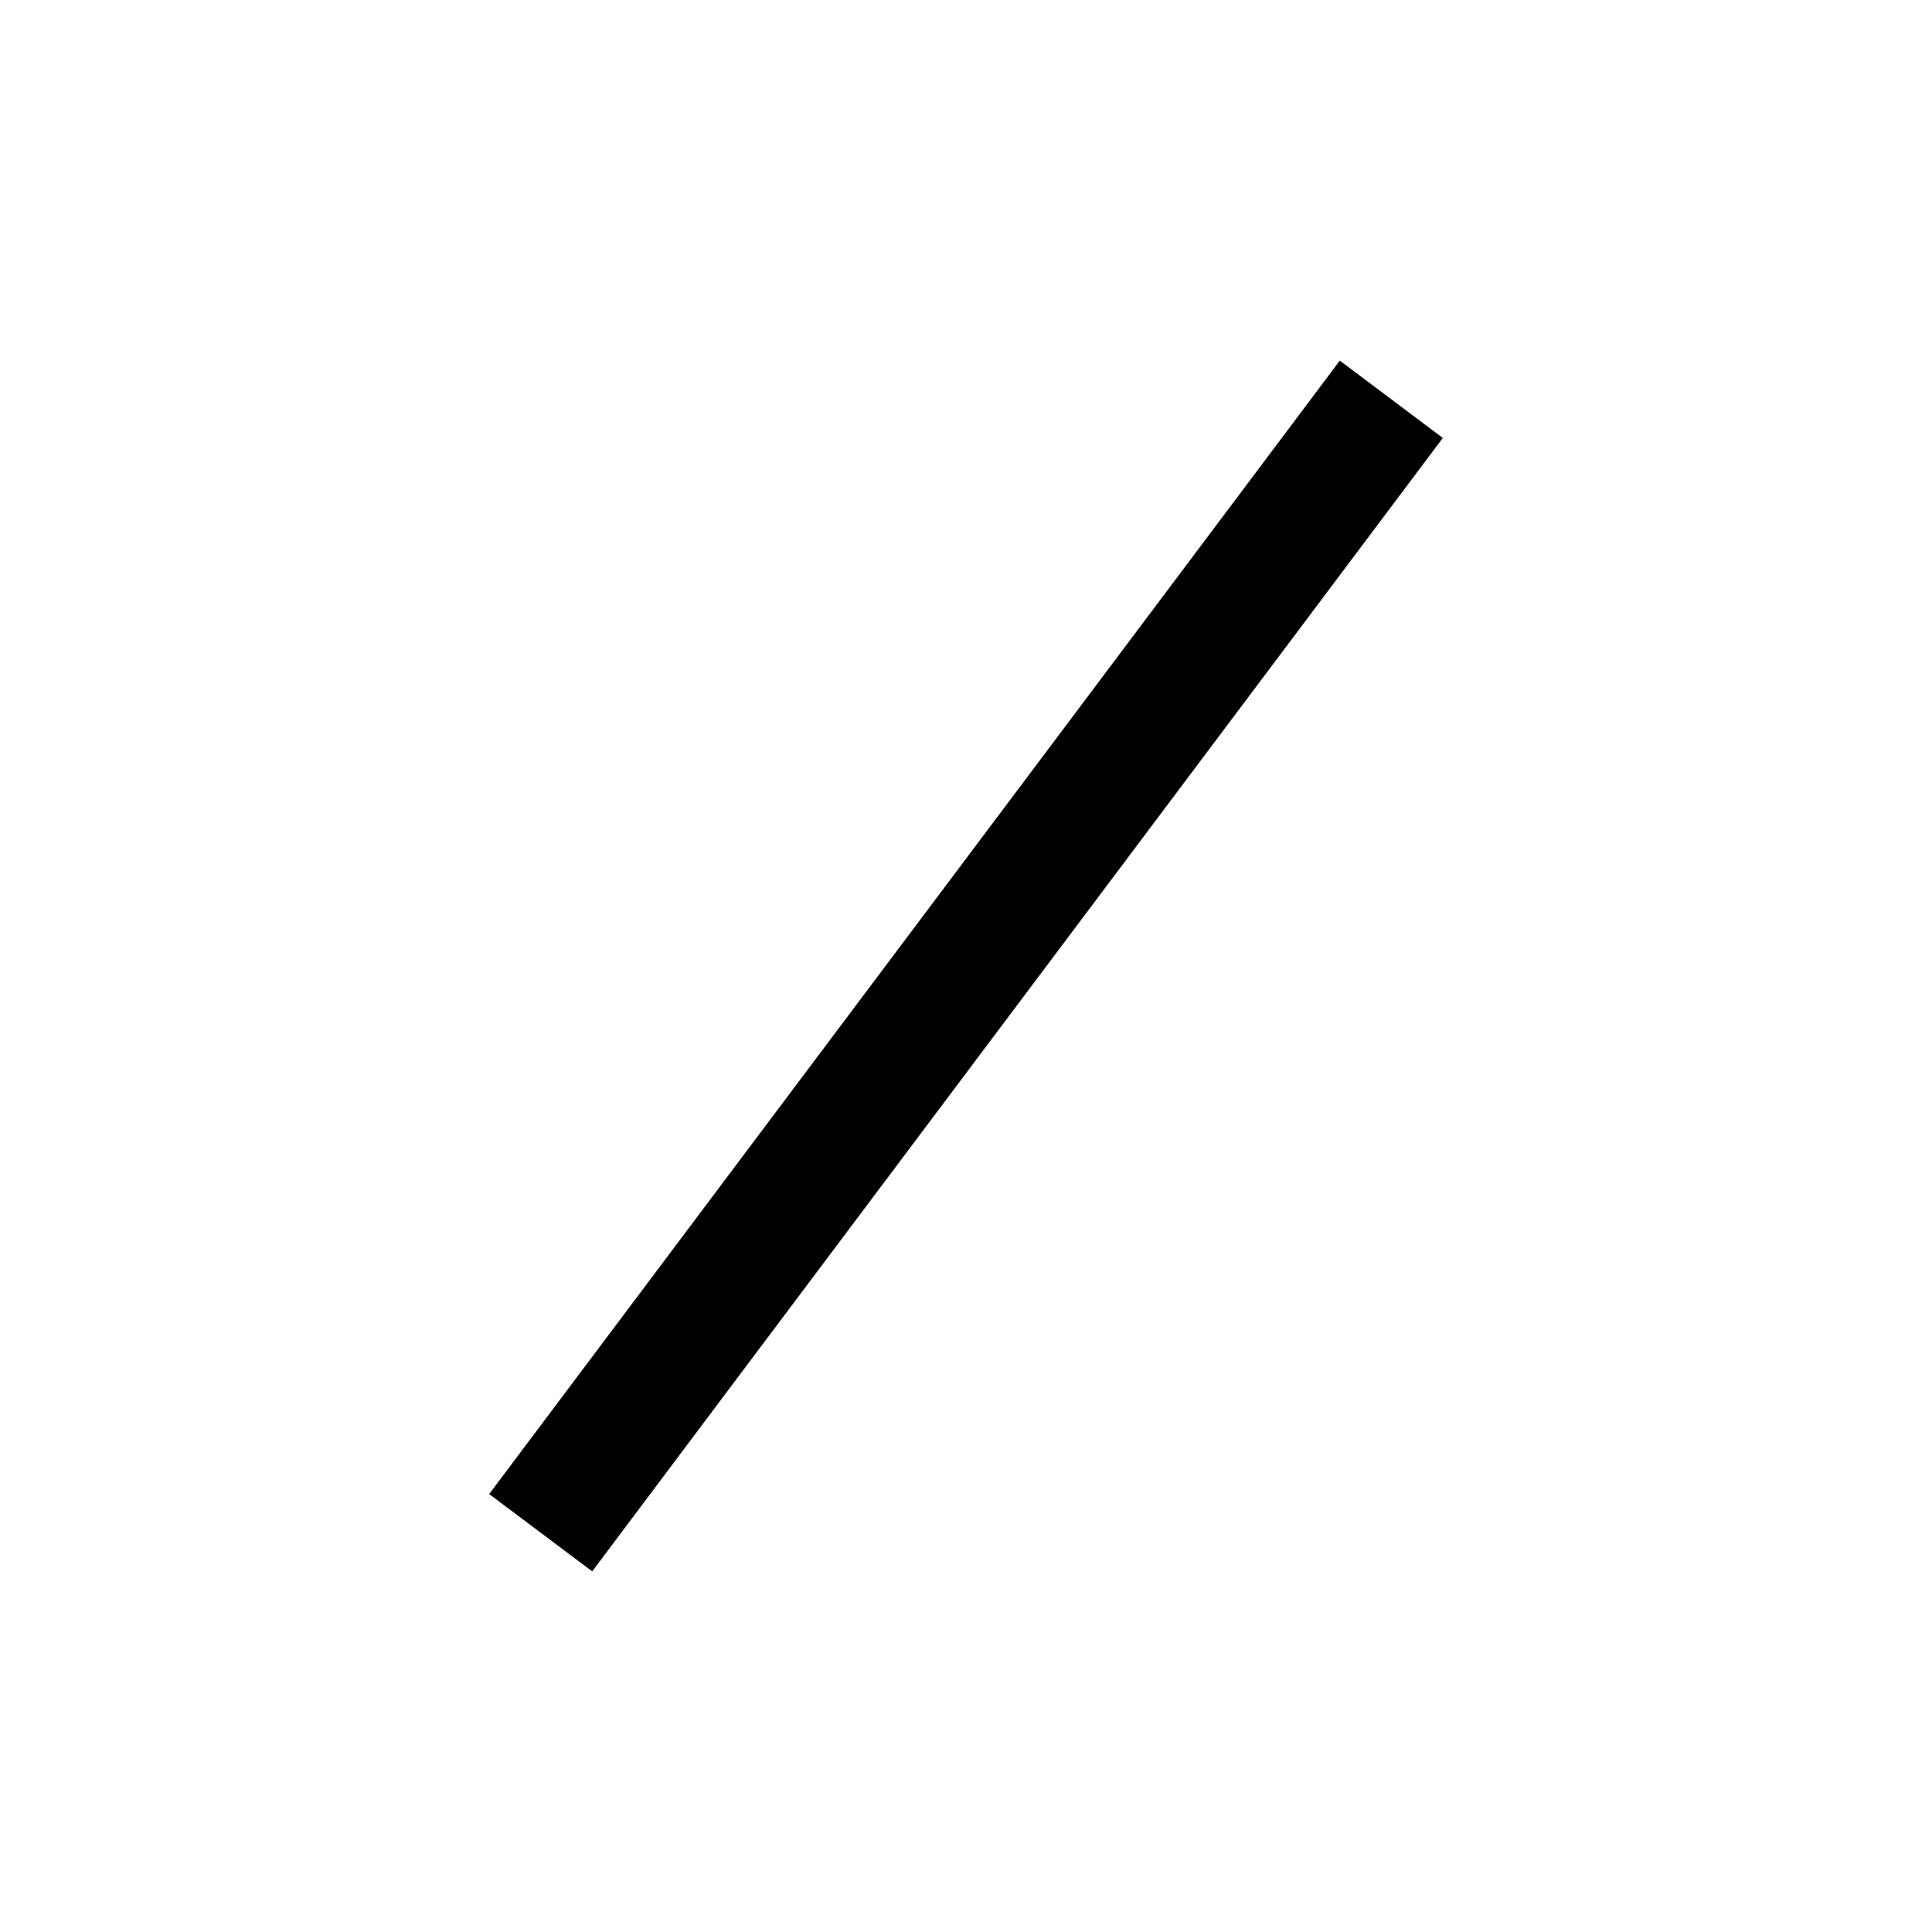 <?xml version="1.0" encoding="UTF-8"?>
<svg id="a" data-name="레이어 1" xmlns="http://www.w3.org/2000/svg" width="15" height="15" viewBox="0 0 15 15">
  <line x1="10.502" y1="3.5" x2="4.498" y2="11.5" fill="none" stroke="#000" stroke-linecap="square" stroke-miterlimit="10"/>
</svg>